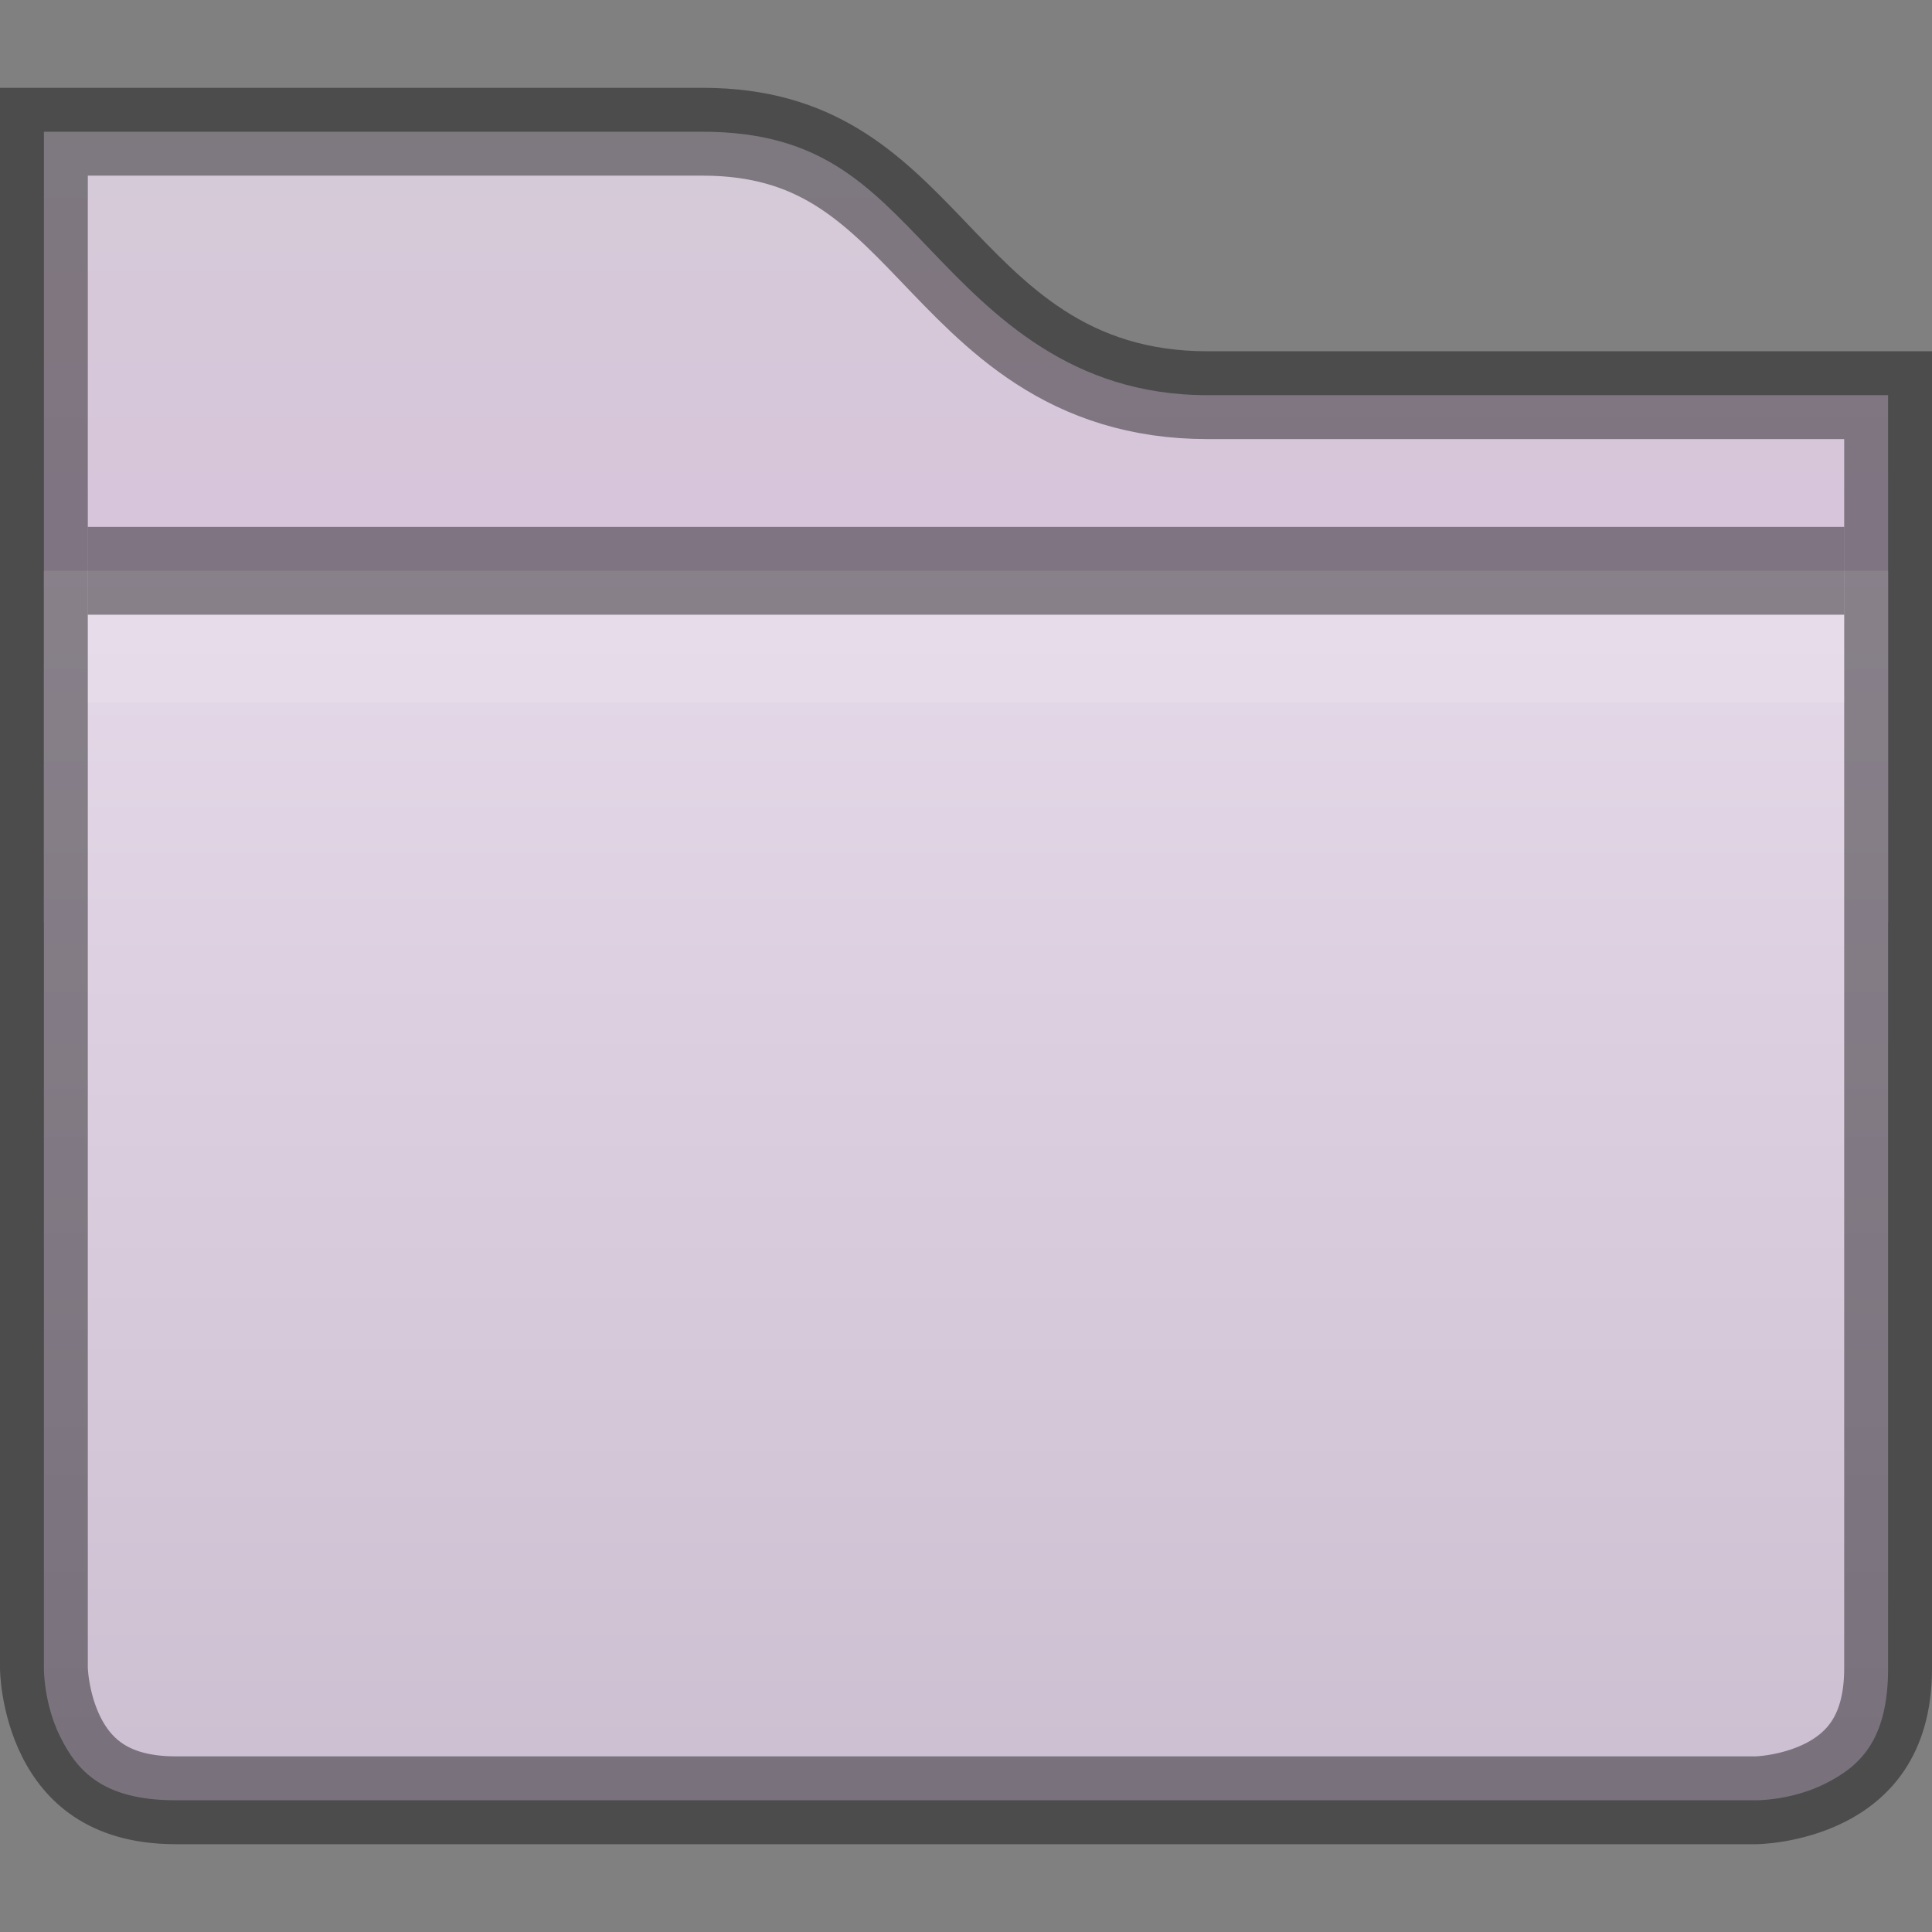 <?xml version="1.0" encoding="UTF-8" standalone="no"?>
<!-- Created with Inkscape (http://www.inkscape.org/) -->
<svg id="svg5318" xmlns:rdf="http://www.w3.org/1999/02/22-rdf-syntax-ns#" xmlns="http://www.w3.org/2000/svg" height="22" width="22" version="1.1" xmlns:cc="http://creativecommons.org/ns#" xmlns:xlink="http://www.w3.org/1999/xlink" xmlns:dc="http://purl.org/dc/elements/1.1/">
 <rect width="100%" height="100%" fill="#808080" stroke="none"/>
 <defs id="defs5320">
  <clipPath id="clipPath11923" clipPathUnits="userSpaceOnUse">
   <path id="path11925" style="block-progression:tb;text-indent:0;color:#000000;text-transform:none" d="m433 90v5 5 8s0 2 2 2h18s2 0 2-2v-8-5-2h-8.25c-2.75 0-2.75-3-5.75-3h-8z"/>
  </clipPath>
  <linearGradient id="linearGradient5281" y2="288.38" gradientUnits="userSpaceOnUse" x2="364.75" gradientTransform="matrix(.381 0 0 .381 -116.94 -77.847)" y1="230.62" x1="364.75">
   <stop id="stop4970" style="stop-color:#f1e6f4" offset="0"/>
   <stop id="stop4972" style="stop-color:#c9bcce" offset="1"/>
  </linearGradient>
  <linearGradient id="linearGradient5284" y2="97" gradientUnits="userSpaceOnUse" x2="437" gradientTransform="translate(-433,-76)" y1="87" x1="437">
   <stop id="stop11361" style="stop-color:#d5cbd7" offset="0"/>
   <stop id="stop11363" style="stop-color:#d9bfdf" offset="1"/>
  </linearGradient>
 </defs>
 <g id="layer1" transform="translate(0,-10)">
  <path id="path11573" style="block-progression:tb;text-indent:0;color:#000000;text-transform:none;fill:url(#linearGradient5284)" d="m0.5 11.5v9h21v-6h-7.75c-1.557 0-2.442-0.911-3.156-1.656-0.714-0.745-1.261-1.344-2.594-1.344h-7.5z"/>
  <path id="path11602" style="block-progression:tb;text-indent:0;color:#000000;text-transform:none;fill:url(#linearGradient5281)" d="m0.5 16.5v12.5s-0.003 0.401 0.188 0.781c0.19 0.381 0.479 0.719 1.312 0.719h18s0.401 0.003 0.781-0.188c0.381-0.19 0.719-0.479 0.719-1.312v-12.5h-21z"/>
  <path id="path11914" style="opacity:0.41;block-progression:tb;text-indent:0;color:#000000;stroke:#000;stroke-width:2;text-transform:none;fill:none" d="m433 90v5 5 8s0 2 2 2h18s2 0 2-2v-8-5-2h-8.25c-2.75 0-2.75-3-5.75-3h-8z" clip-path="url(#clipPath11923)" transform="translate(-433 -79)"/>
  <rect id="rect11946" style="opacity:0.41;color:#000000" height="1" width="20" y="16" x="1"/>
  <rect id="rect5385" style="opacity:.1;fill:#fff" transform="translate(0,10)" height="1" width="20" y="7" x="1"/>
 </g>
</svg>
